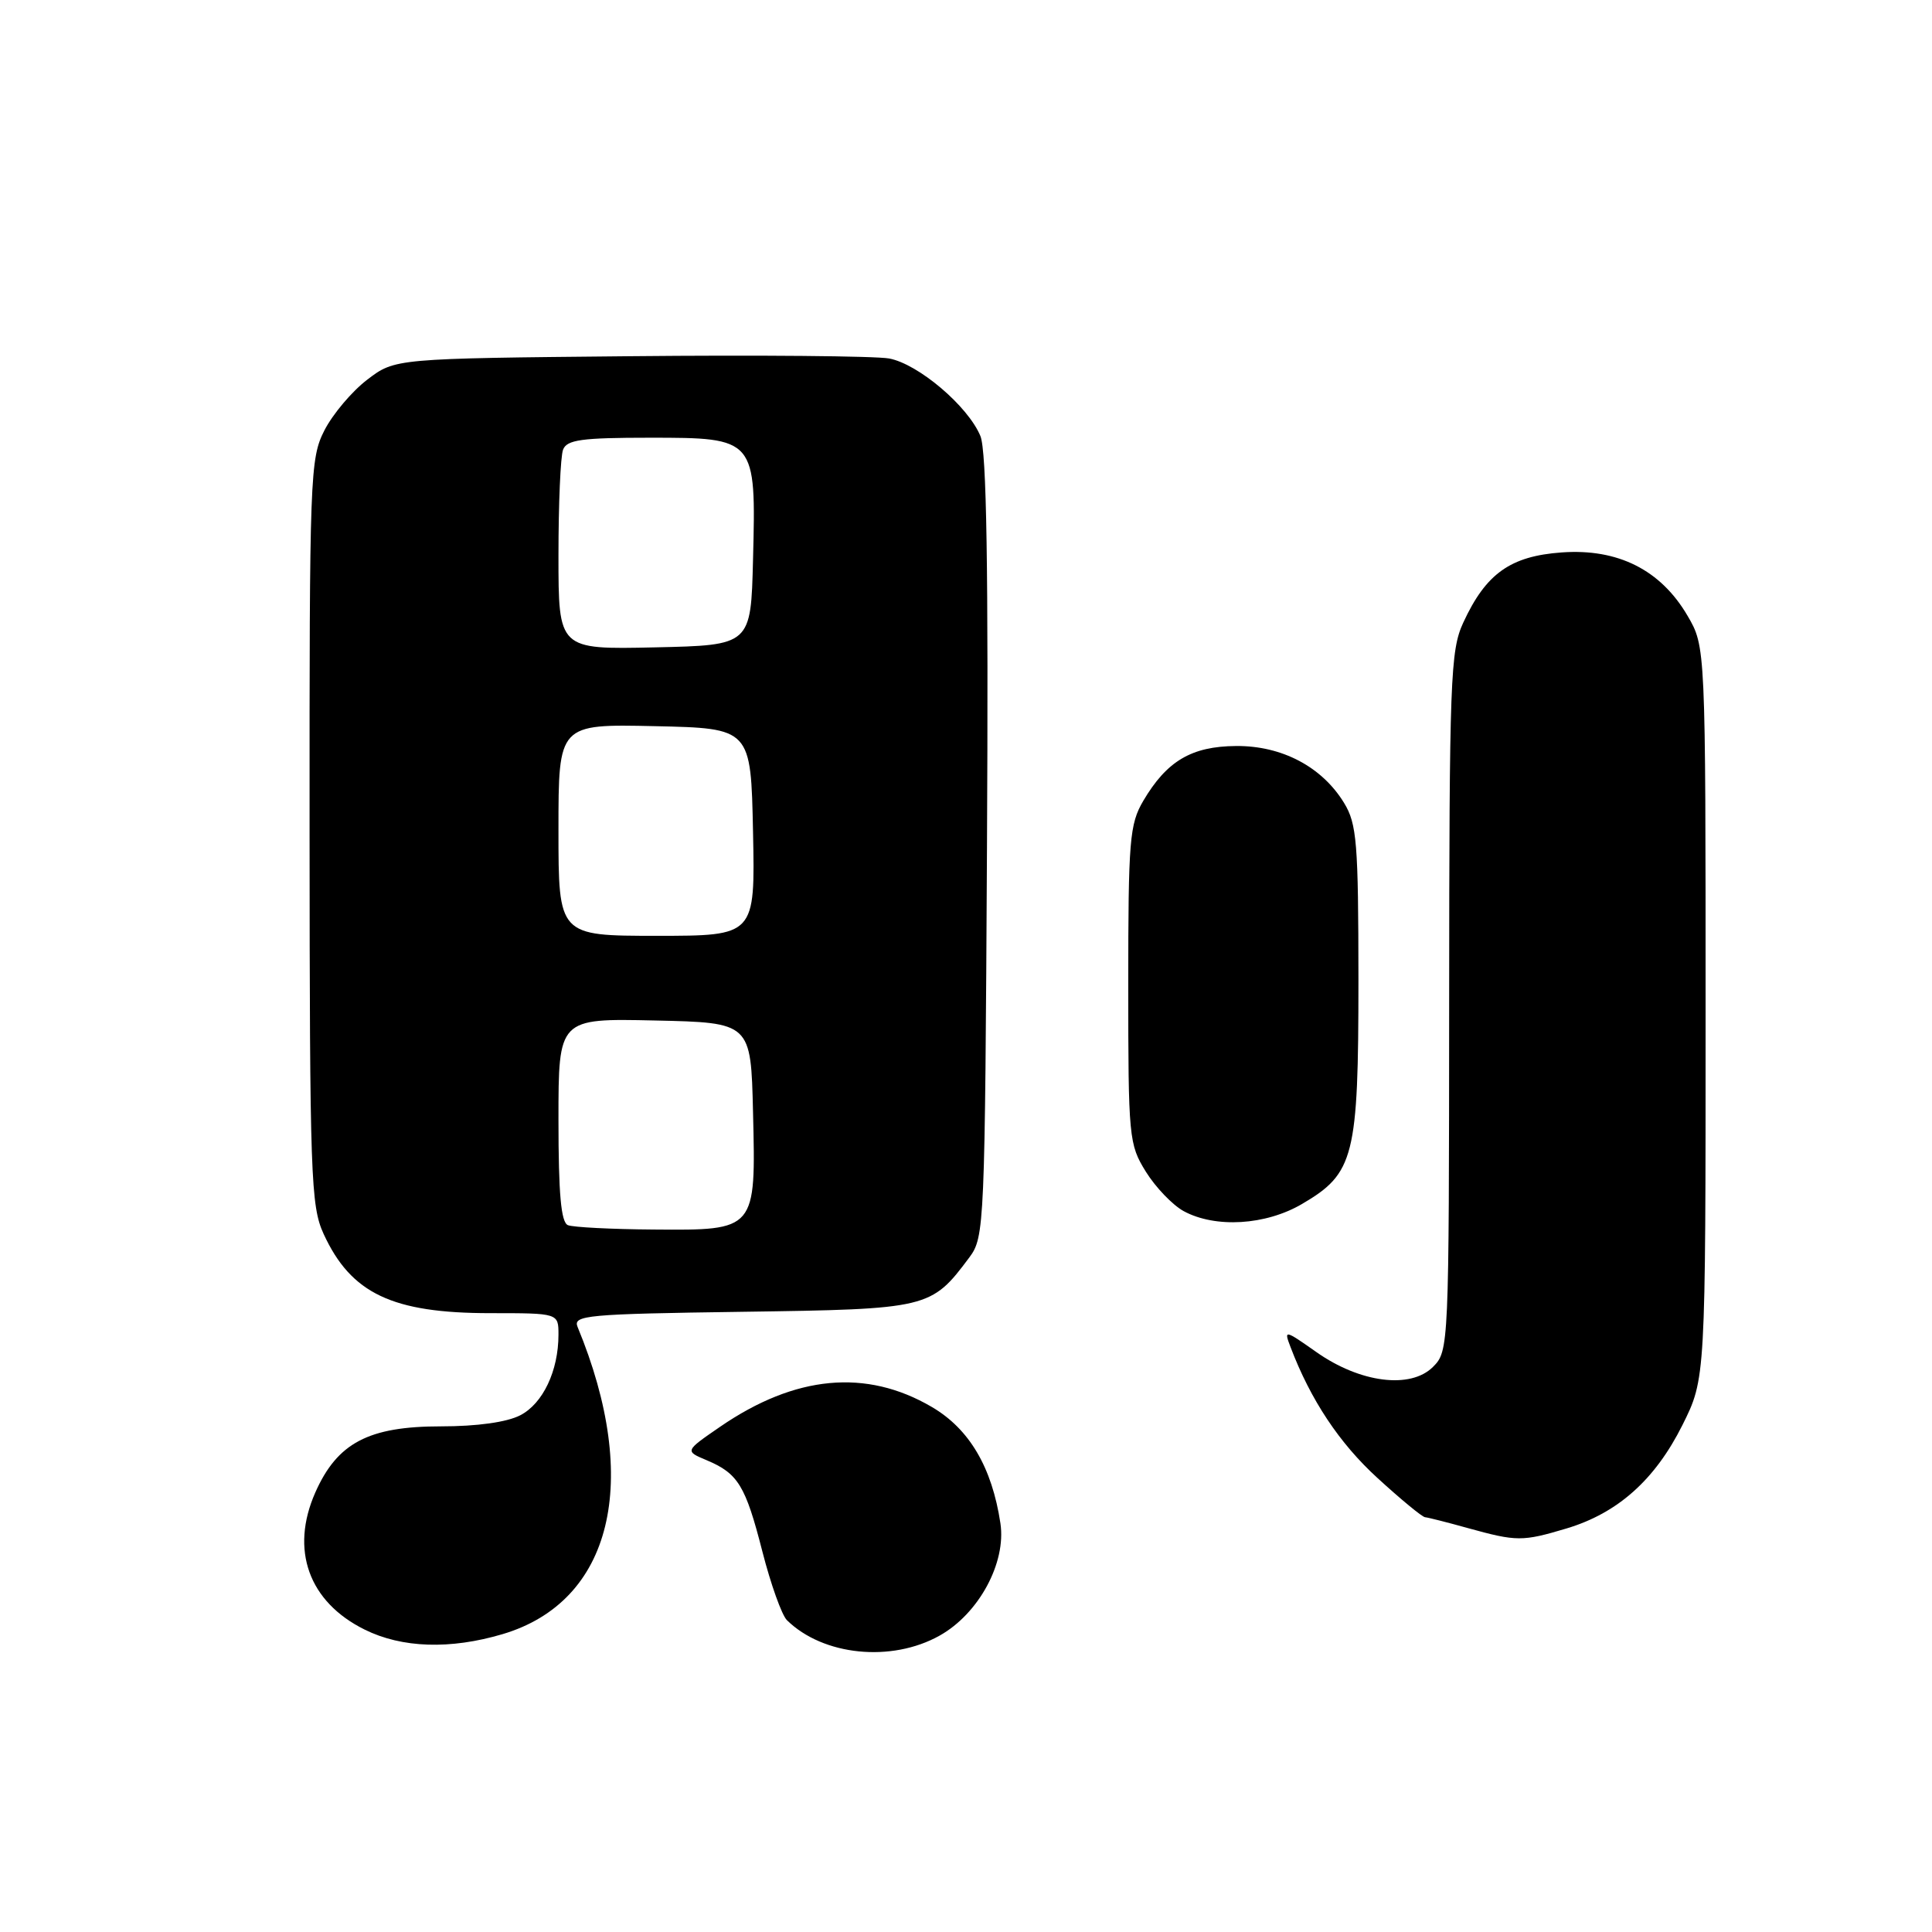 <?xml version="1.0" encoding="UTF-8" standalone="no"?>
<!DOCTYPE svg PUBLIC "-//W3C//DTD SVG 1.1//EN" "http://www.w3.org/Graphics/SVG/1.1/DTD/svg11.dtd" >
<svg xmlns="http://www.w3.org/2000/svg" xmlns:xlink="http://www.w3.org/1999/xlink" version="1.1" viewBox="0 0 256 256">
 <g >
 <path fill="currentColor"
d=" M 124.50 216.73 C 129.70 213.82 133.35 207.07 132.56 201.84 C 131.44 194.42 128.44 189.34 123.47 186.43 C 114.77 181.33 105.36 182.22 95.41 189.06 C 90.74 192.27 90.74 192.27 93.62 193.48 C 97.81 195.24 98.78 196.84 101.02 205.59 C 102.13 209.92 103.59 214.01 104.27 214.68 C 109.06 219.39 118.11 220.31 124.50 216.73 Z  M 66.60 216.53 C 81.11 212.22 85.00 196.30 76.53 175.82 C 75.90 174.28 77.73 174.11 98.35 173.82 C 123.06 173.47 123.38 173.39 128.44 166.62 C 130.45 163.92 130.51 162.59 130.78 112.20 C 130.98 75.14 130.73 59.76 129.91 57.78 C 128.27 53.81 121.67 48.22 117.81 47.50 C 115.99 47.17 100.51 47.03 83.42 47.20 C 52.34 47.50 52.34 47.50 48.66 50.31 C 46.64 51.85 44.09 54.87 42.99 57.02 C 41.08 60.76 41.00 62.95 41.02 110.21 C 41.04 155.89 41.18 159.79 42.88 163.50 C 46.51 171.40 51.98 174.00 64.97 174.00 C 74.00 174.00 74.00 174.00 74.00 176.85 C 74.00 181.64 71.94 185.98 68.94 187.53 C 67.16 188.45 63.22 189.00 58.42 189.00 C 48.84 189.00 44.69 191.19 41.78 197.76 C 38.42 205.36 40.90 212.26 48.32 215.93 C 53.26 218.38 59.66 218.59 66.60 216.53 Z  M 207.57 202.53 C 214.35 200.50 219.30 196.09 222.93 188.83 C 226.00 182.68 226.00 182.68 226.00 134.18 C 226.00 85.68 226.00 85.68 223.60 81.58 C 220.05 75.51 214.37 72.66 206.93 73.20 C 200.13 73.69 196.89 76.00 193.89 82.50 C 192.18 86.20 192.04 89.92 192.02 132.75 C 192.00 178.50 191.98 179.02 189.88 181.12 C 186.91 184.09 180.22 183.24 174.43 179.16 C 170.21 176.19 170.11 176.17 171.00 178.49 C 173.66 185.49 177.47 191.23 182.52 195.84 C 185.62 198.68 188.46 201.02 188.83 201.04 C 189.20 201.07 191.75 201.71 194.50 202.48 C 200.98 204.27 201.71 204.28 207.57 202.53 Z  M 172.53 159.53 C 179.45 155.48 180.00 153.30 180.00 129.85 C 179.99 111.65 179.79 109.17 178.10 106.40 C 175.18 101.61 169.86 98.80 163.79 98.85 C 157.89 98.89 154.61 100.83 151.50 106.10 C 149.67 109.21 149.50 111.30 149.50 130.50 C 149.50 150.78 149.58 151.63 151.84 155.27 C 153.13 157.34 155.38 159.68 156.84 160.48 C 161.05 162.76 167.71 162.36 172.53 159.53 Z  M 75.25 162.34 C 74.34 161.97 74.00 158.21 74.00 148.39 C 74.00 134.94 74.00 134.94 86.75 135.22 C 99.50 135.50 99.50 135.50 99.78 147.38 C 100.16 163.07 100.20 163.03 86.60 162.92 C 81.04 162.88 75.94 162.62 75.25 162.34 Z  M 74.00 109.97 C 74.00 95.94 74.00 95.94 86.75 96.22 C 99.50 96.50 99.50 96.50 99.78 110.25 C 100.06 124.00 100.06 124.00 87.03 124.00 C 74.00 124.00 74.00 124.00 74.00 109.97 Z  M 74.00 73.61 C 74.00 66.77 74.27 60.45 74.61 59.58 C 75.11 58.27 77.09 58.00 86.08 58.00 C 100.15 58.00 100.19 58.05 99.78 74.13 C 99.50 85.50 99.50 85.50 86.75 85.78 C 74.00 86.06 74.00 86.06 74.00 73.61 Z "/>
</g>
</svg>